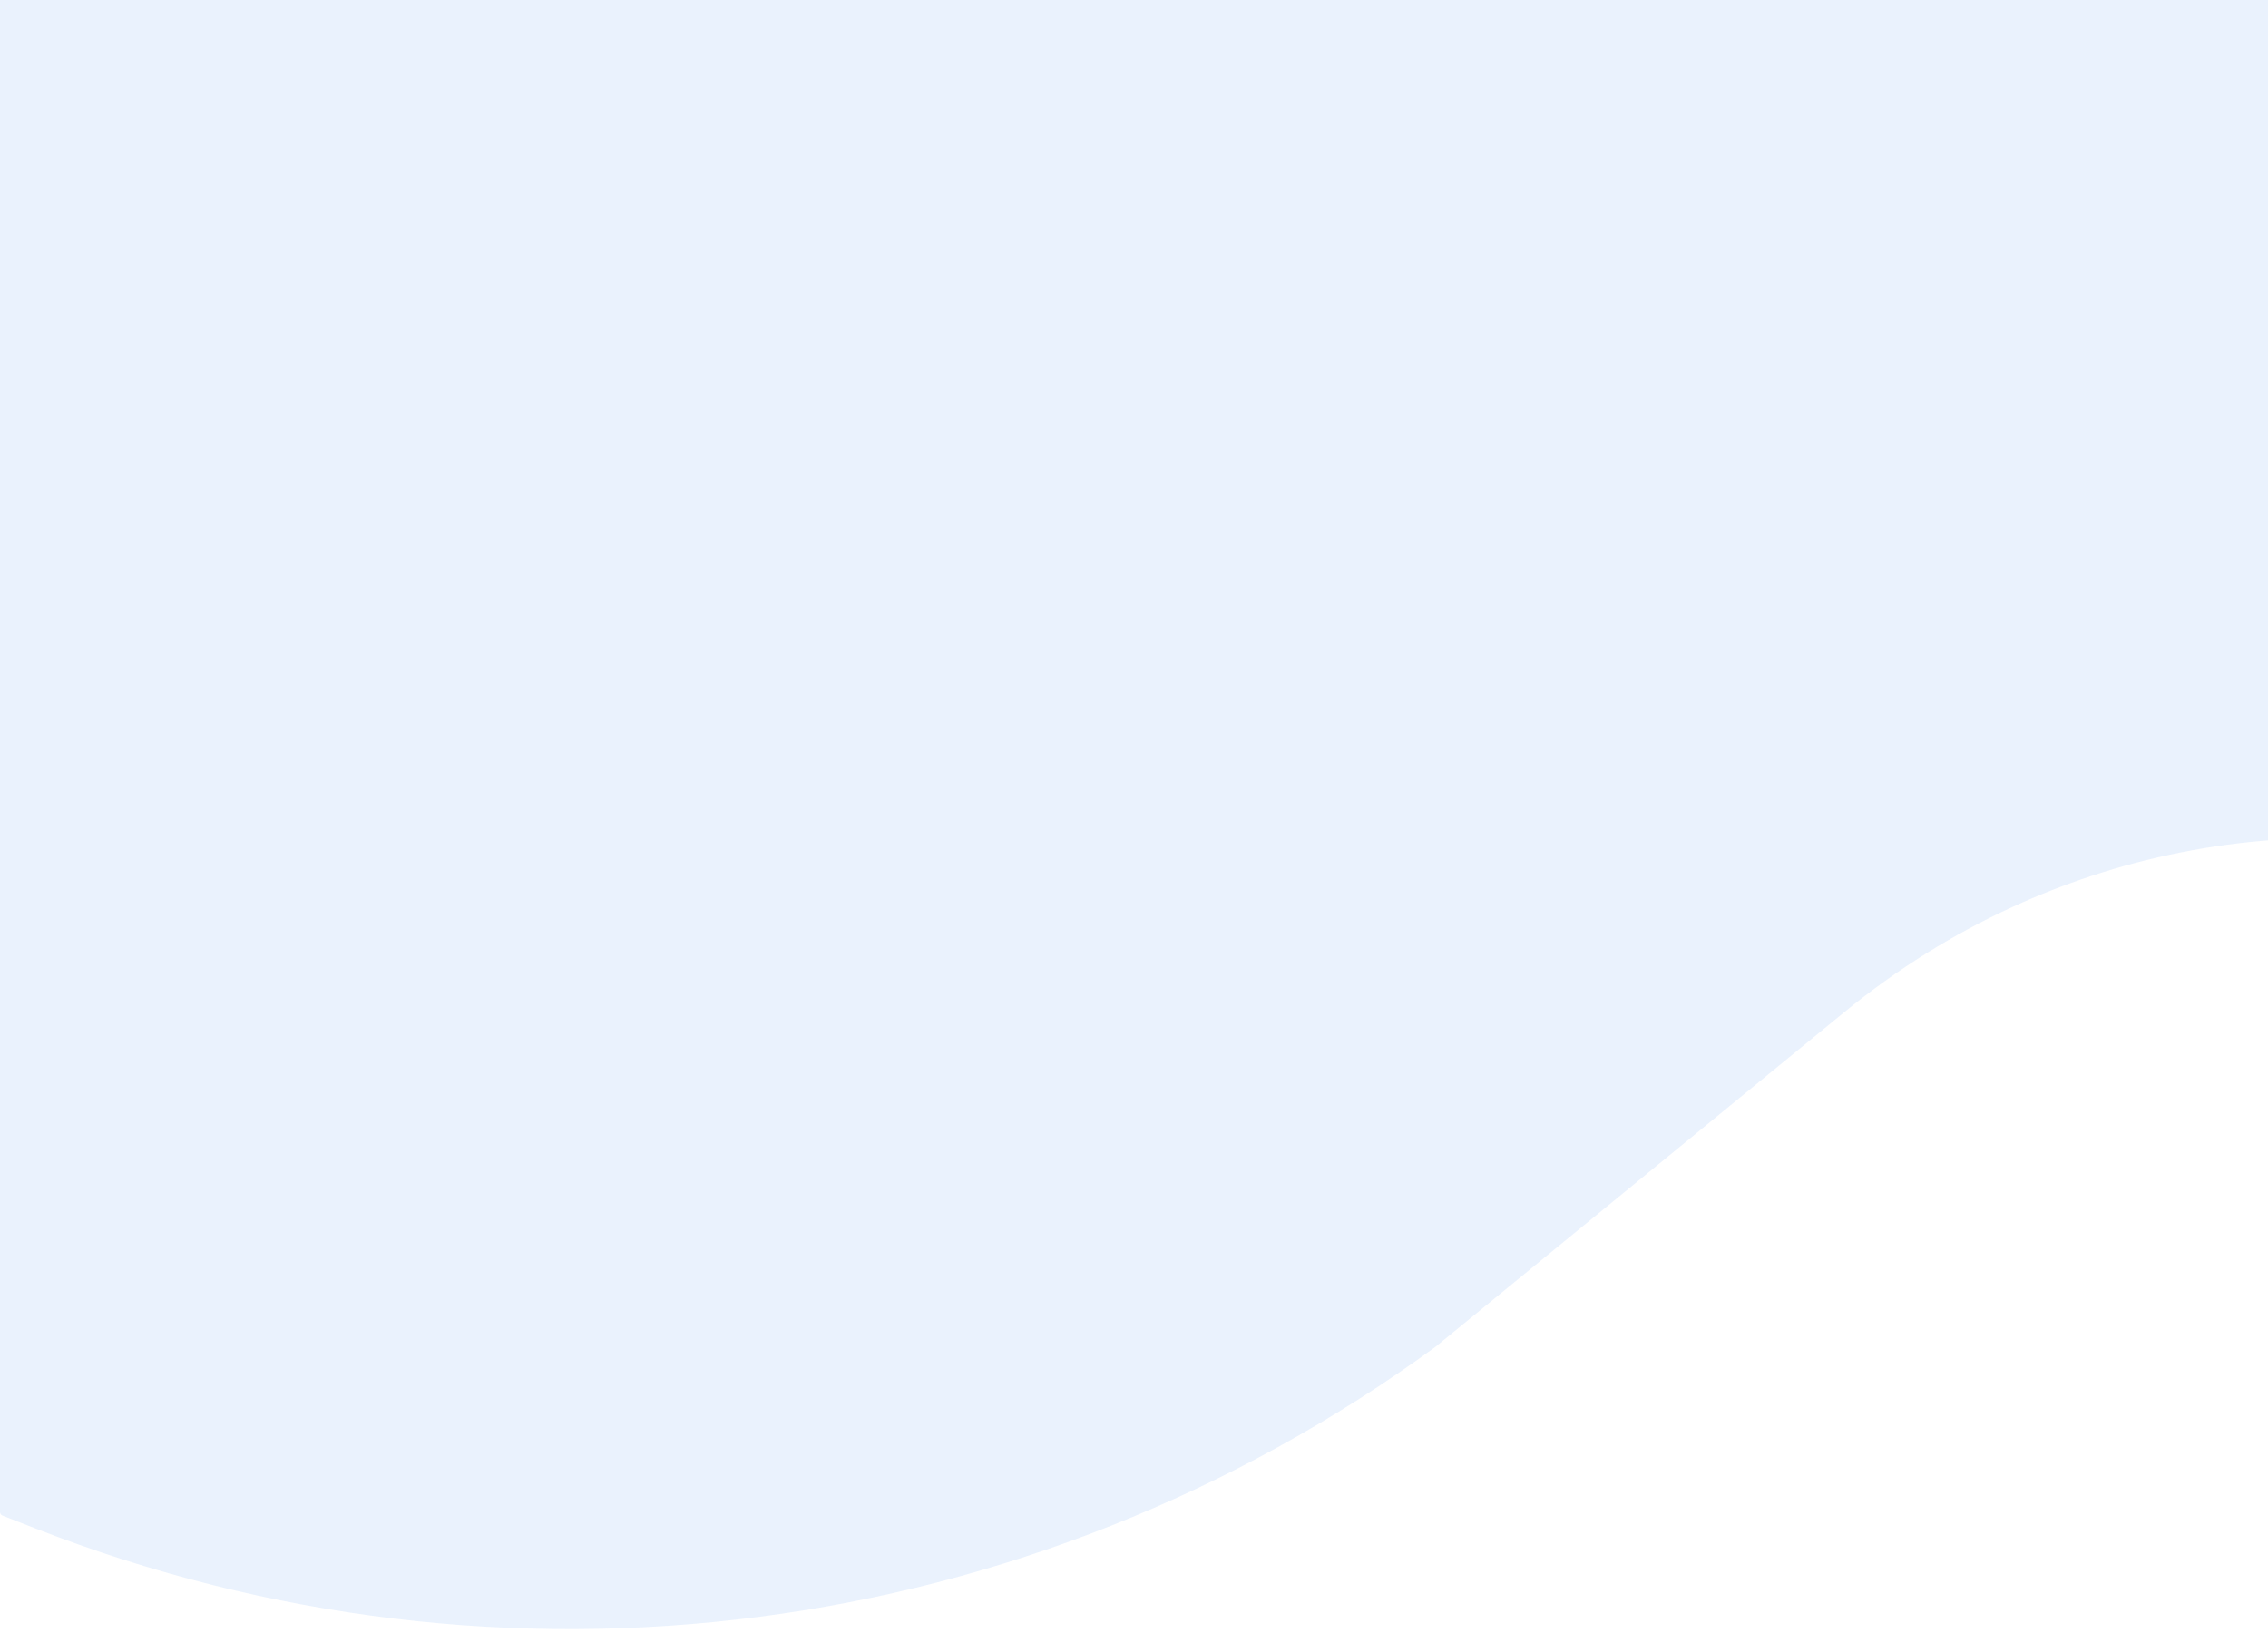 <svg width="411" height="296" viewBox="0 0 411 296" fill="none" xmlns="http://www.w3.org/2000/svg">
<path d="M0 -76C0 -79.866 3.134 -83 7 -83H556C559.866 -83 563 -79.866 563 -76V250.673C563 254.667 557.357 255.488 556.218 251.66C527.816 156.122 411.278 120.337 334.152 183.47L260.082 244.103C186.69 297.617 91.078 310.017 6.464 276.994L0.457 274.649C0.182 274.541 0 274.276 0 273.98V-76Z" fill="#2F80ED" fill-opacity="0.1"/>
</svg>
